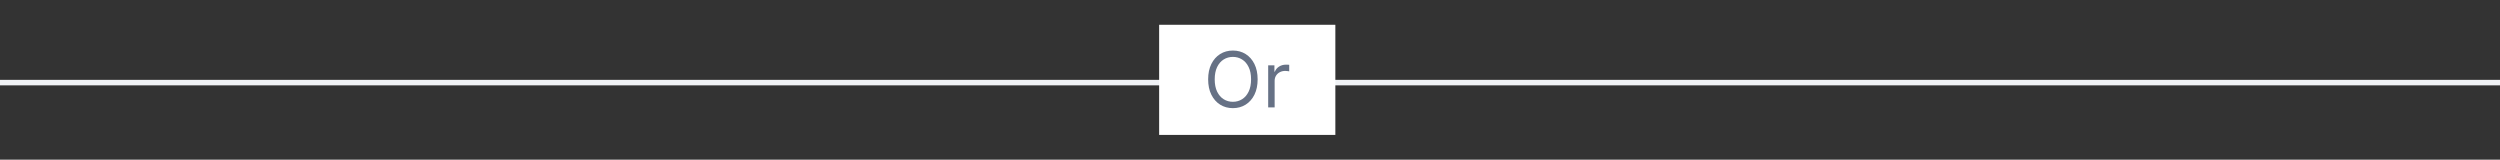 <svg width="454" height="29" viewBox="0 0 454 29" fill="none" xmlns="http://www.w3.org/2000/svg">
<rect x="0" y="0" width="454" height="29" fill="#333333" stroke="none"/>
<rect y="14.5" width="454" height="1" fill="#F0F2F5"/>
<rect width="32" height="20" transform="translate(210.5 4.5)" fill="white"/>
<path d="M228.387 14.409C228.387 15.483 228.193 16.411 227.806 17.193C227.418 17.975 226.886 18.579 226.21 19.003C225.534 19.427 224.761 19.639 223.893 19.639C223.025 19.639 222.252 19.427 221.576 19.003C220.9 18.579 220.368 17.975 219.98 17.193C219.593 16.411 219.399 15.483 219.399 14.409C219.399 13.335 219.593 12.407 219.98 11.625C220.368 10.843 220.9 10.24 221.576 9.815C222.252 9.391 223.025 9.179 223.893 9.179C224.761 9.179 225.534 9.391 226.21 9.815C226.886 10.24 227.418 10.843 227.806 11.625C228.193 12.407 228.387 13.335 228.387 14.409ZM227.194 14.409C227.194 13.527 227.047 12.783 226.752 12.177C226.46 11.57 226.064 11.111 225.563 10.8C225.066 10.488 224.509 10.332 223.893 10.332C223.277 10.332 222.718 10.488 222.218 10.8C221.72 11.111 221.324 11.57 221.029 12.177C220.738 12.783 220.592 13.527 220.592 14.409C220.592 15.291 220.738 16.035 221.029 16.641C221.324 17.248 221.72 17.707 222.218 18.018C222.718 18.33 223.277 18.486 223.893 18.486C224.509 18.486 225.066 18.33 225.563 18.018C226.064 17.707 226.46 17.248 226.752 16.641C227.047 16.035 227.194 15.291 227.194 14.409ZM230.301 19.5V11.864H231.435V13.017H231.514C231.654 12.639 231.906 12.333 232.27 12.097C232.635 11.862 233.046 11.744 233.503 11.744C233.589 11.744 233.697 11.746 233.826 11.749C233.956 11.753 234.053 11.758 234.12 11.764V12.957C234.08 12.947 233.989 12.932 233.846 12.913C233.707 12.889 233.559 12.878 233.404 12.878C233.032 12.878 232.701 12.956 232.409 13.111C232.121 13.264 231.892 13.476 231.723 13.748C231.558 14.016 231.475 14.323 231.475 14.668V19.5H230.301Z" fill="#667185"/>
</svg>
